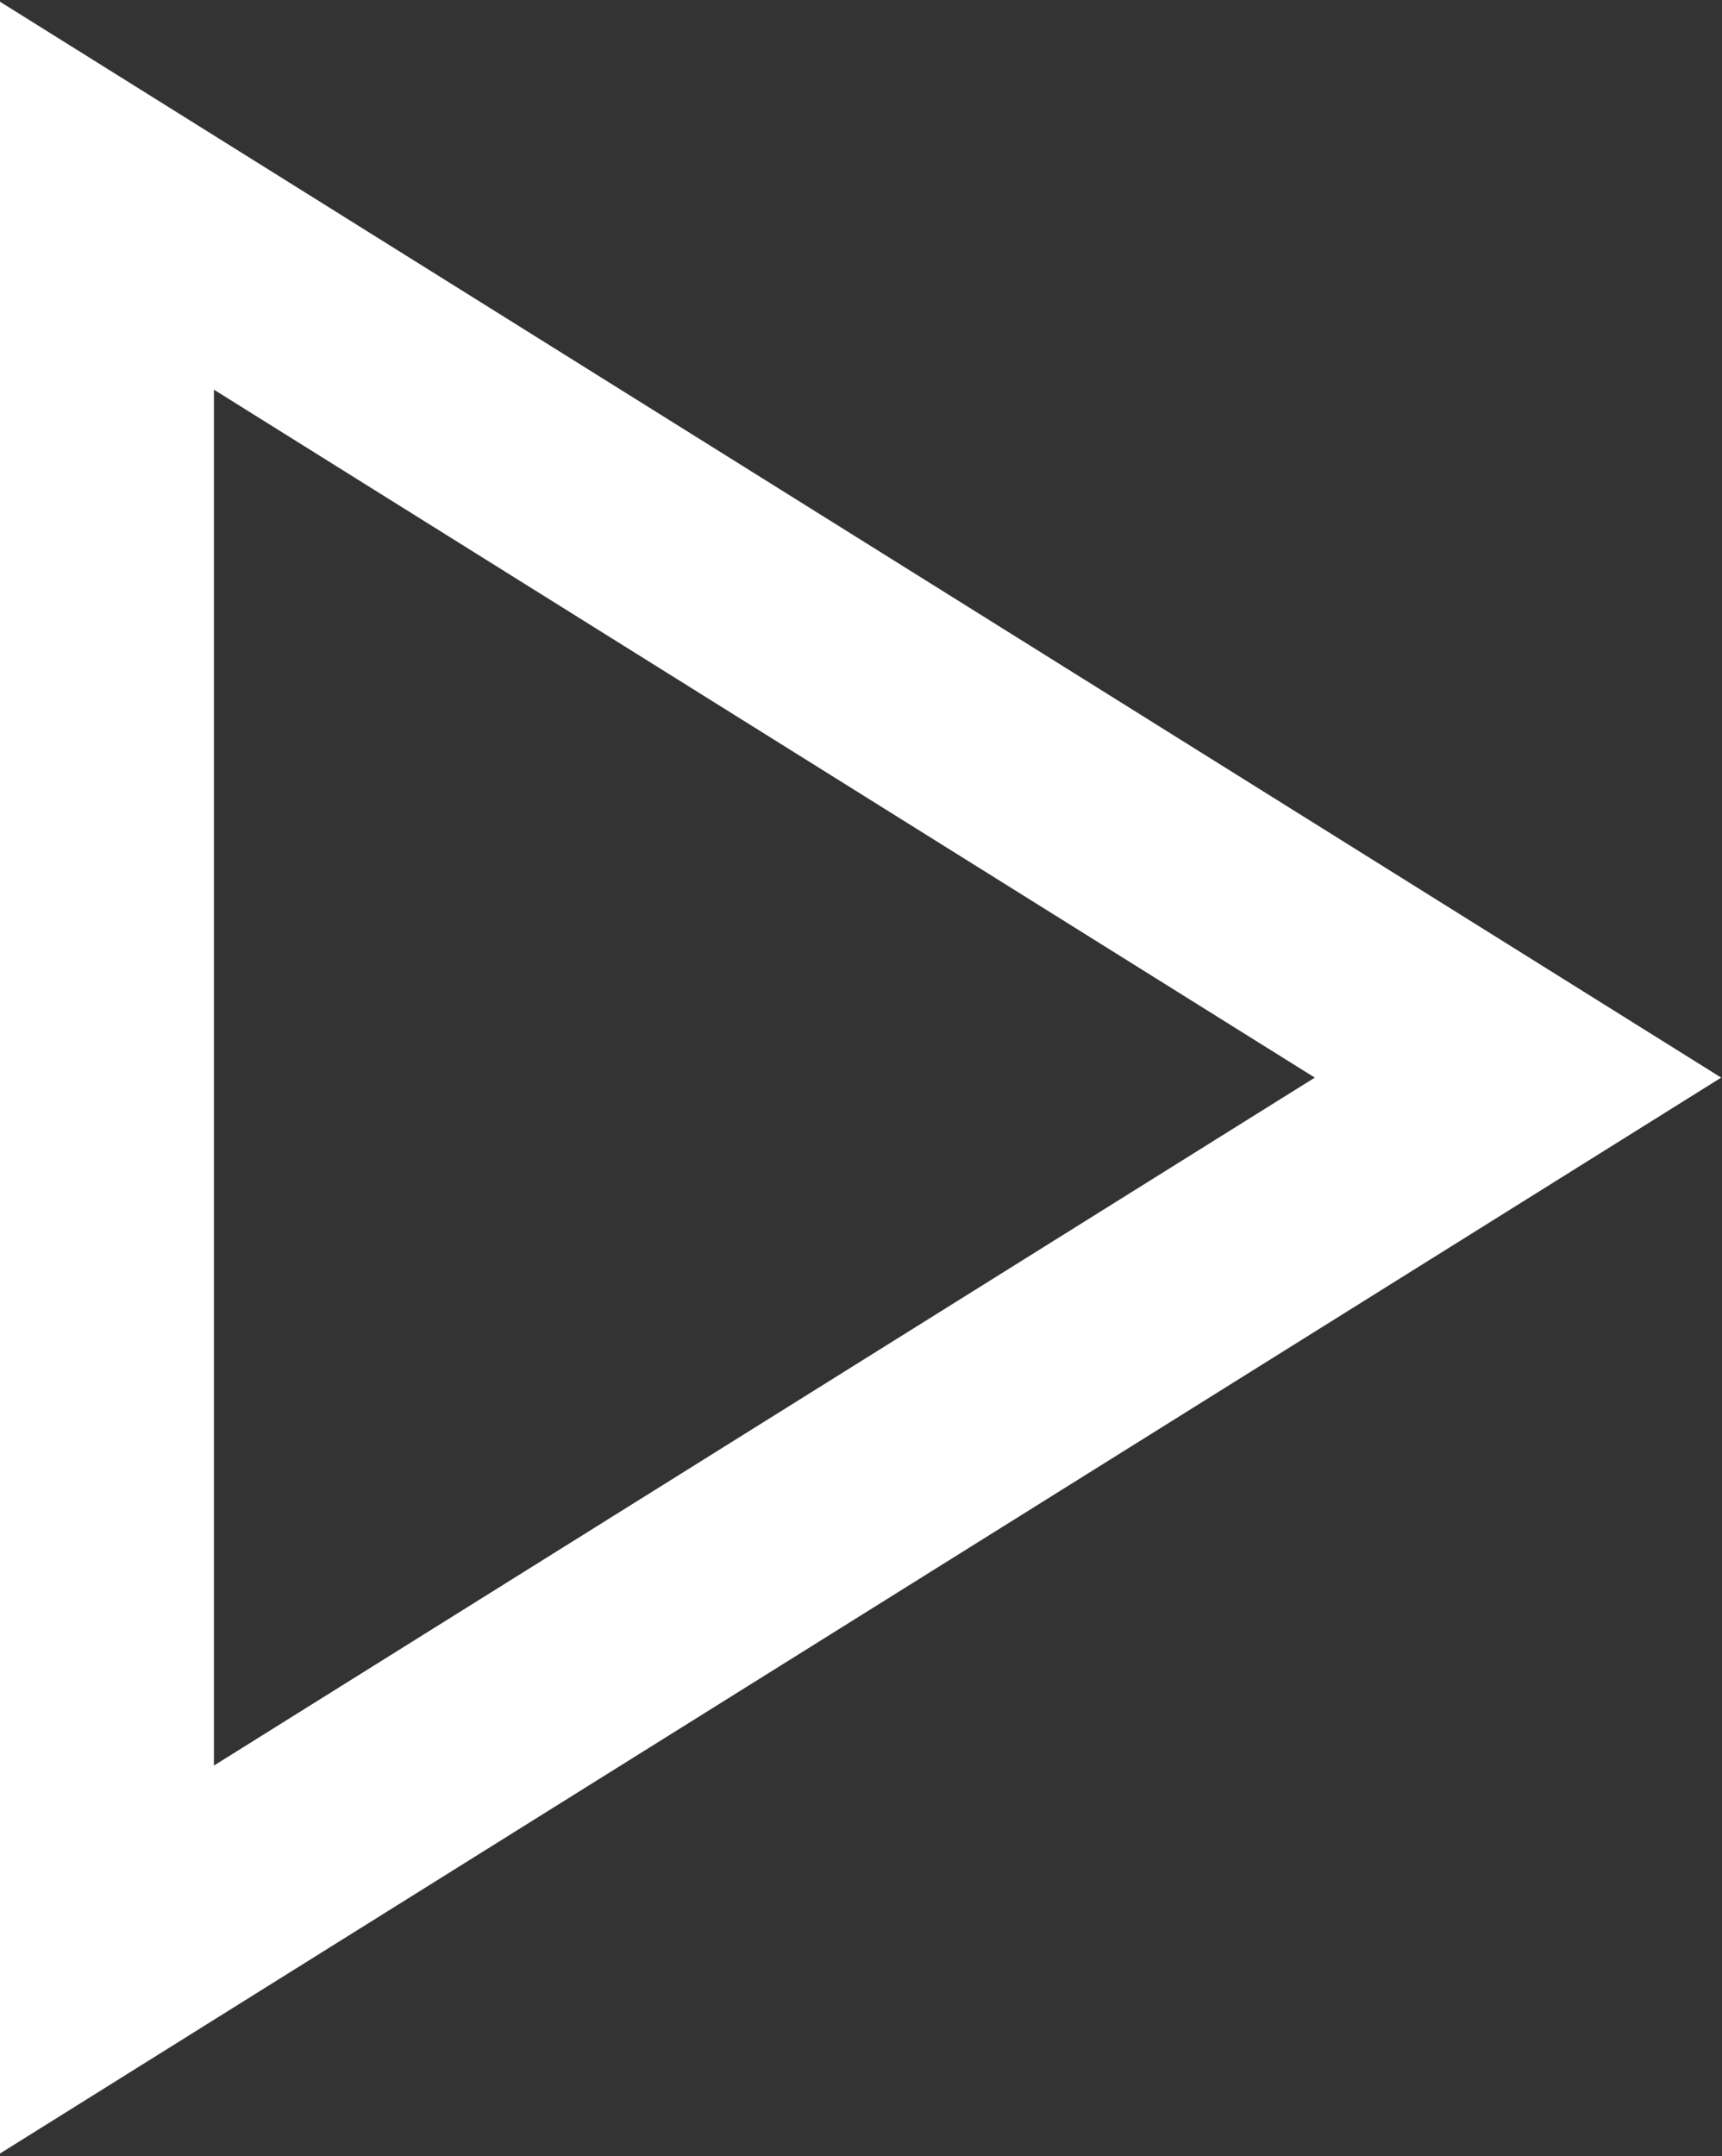 <svg xmlns="http://www.w3.org/2000/svg" width="19.406" height="24.29" viewBox="0 0 19.406 24.29">
  <rect x="0" y="0" width="19.406" height="24.29" fill="#333333" stroke="none"/>
  <defs>
    <style>
      .cls-1 {
        fill: #fff;
        fill-rule: evenodd;
      }
    </style>
  </defs>
  <path id="Forma_1" data-name="Forma 1" class="cls-1" d="M811.647,1256.48l-19.412-12.13v24.26Zm-4.58,0-12.406,7.75v-15.5Z" transform="translate(-792.25 -1244.34)"/>
</svg>
